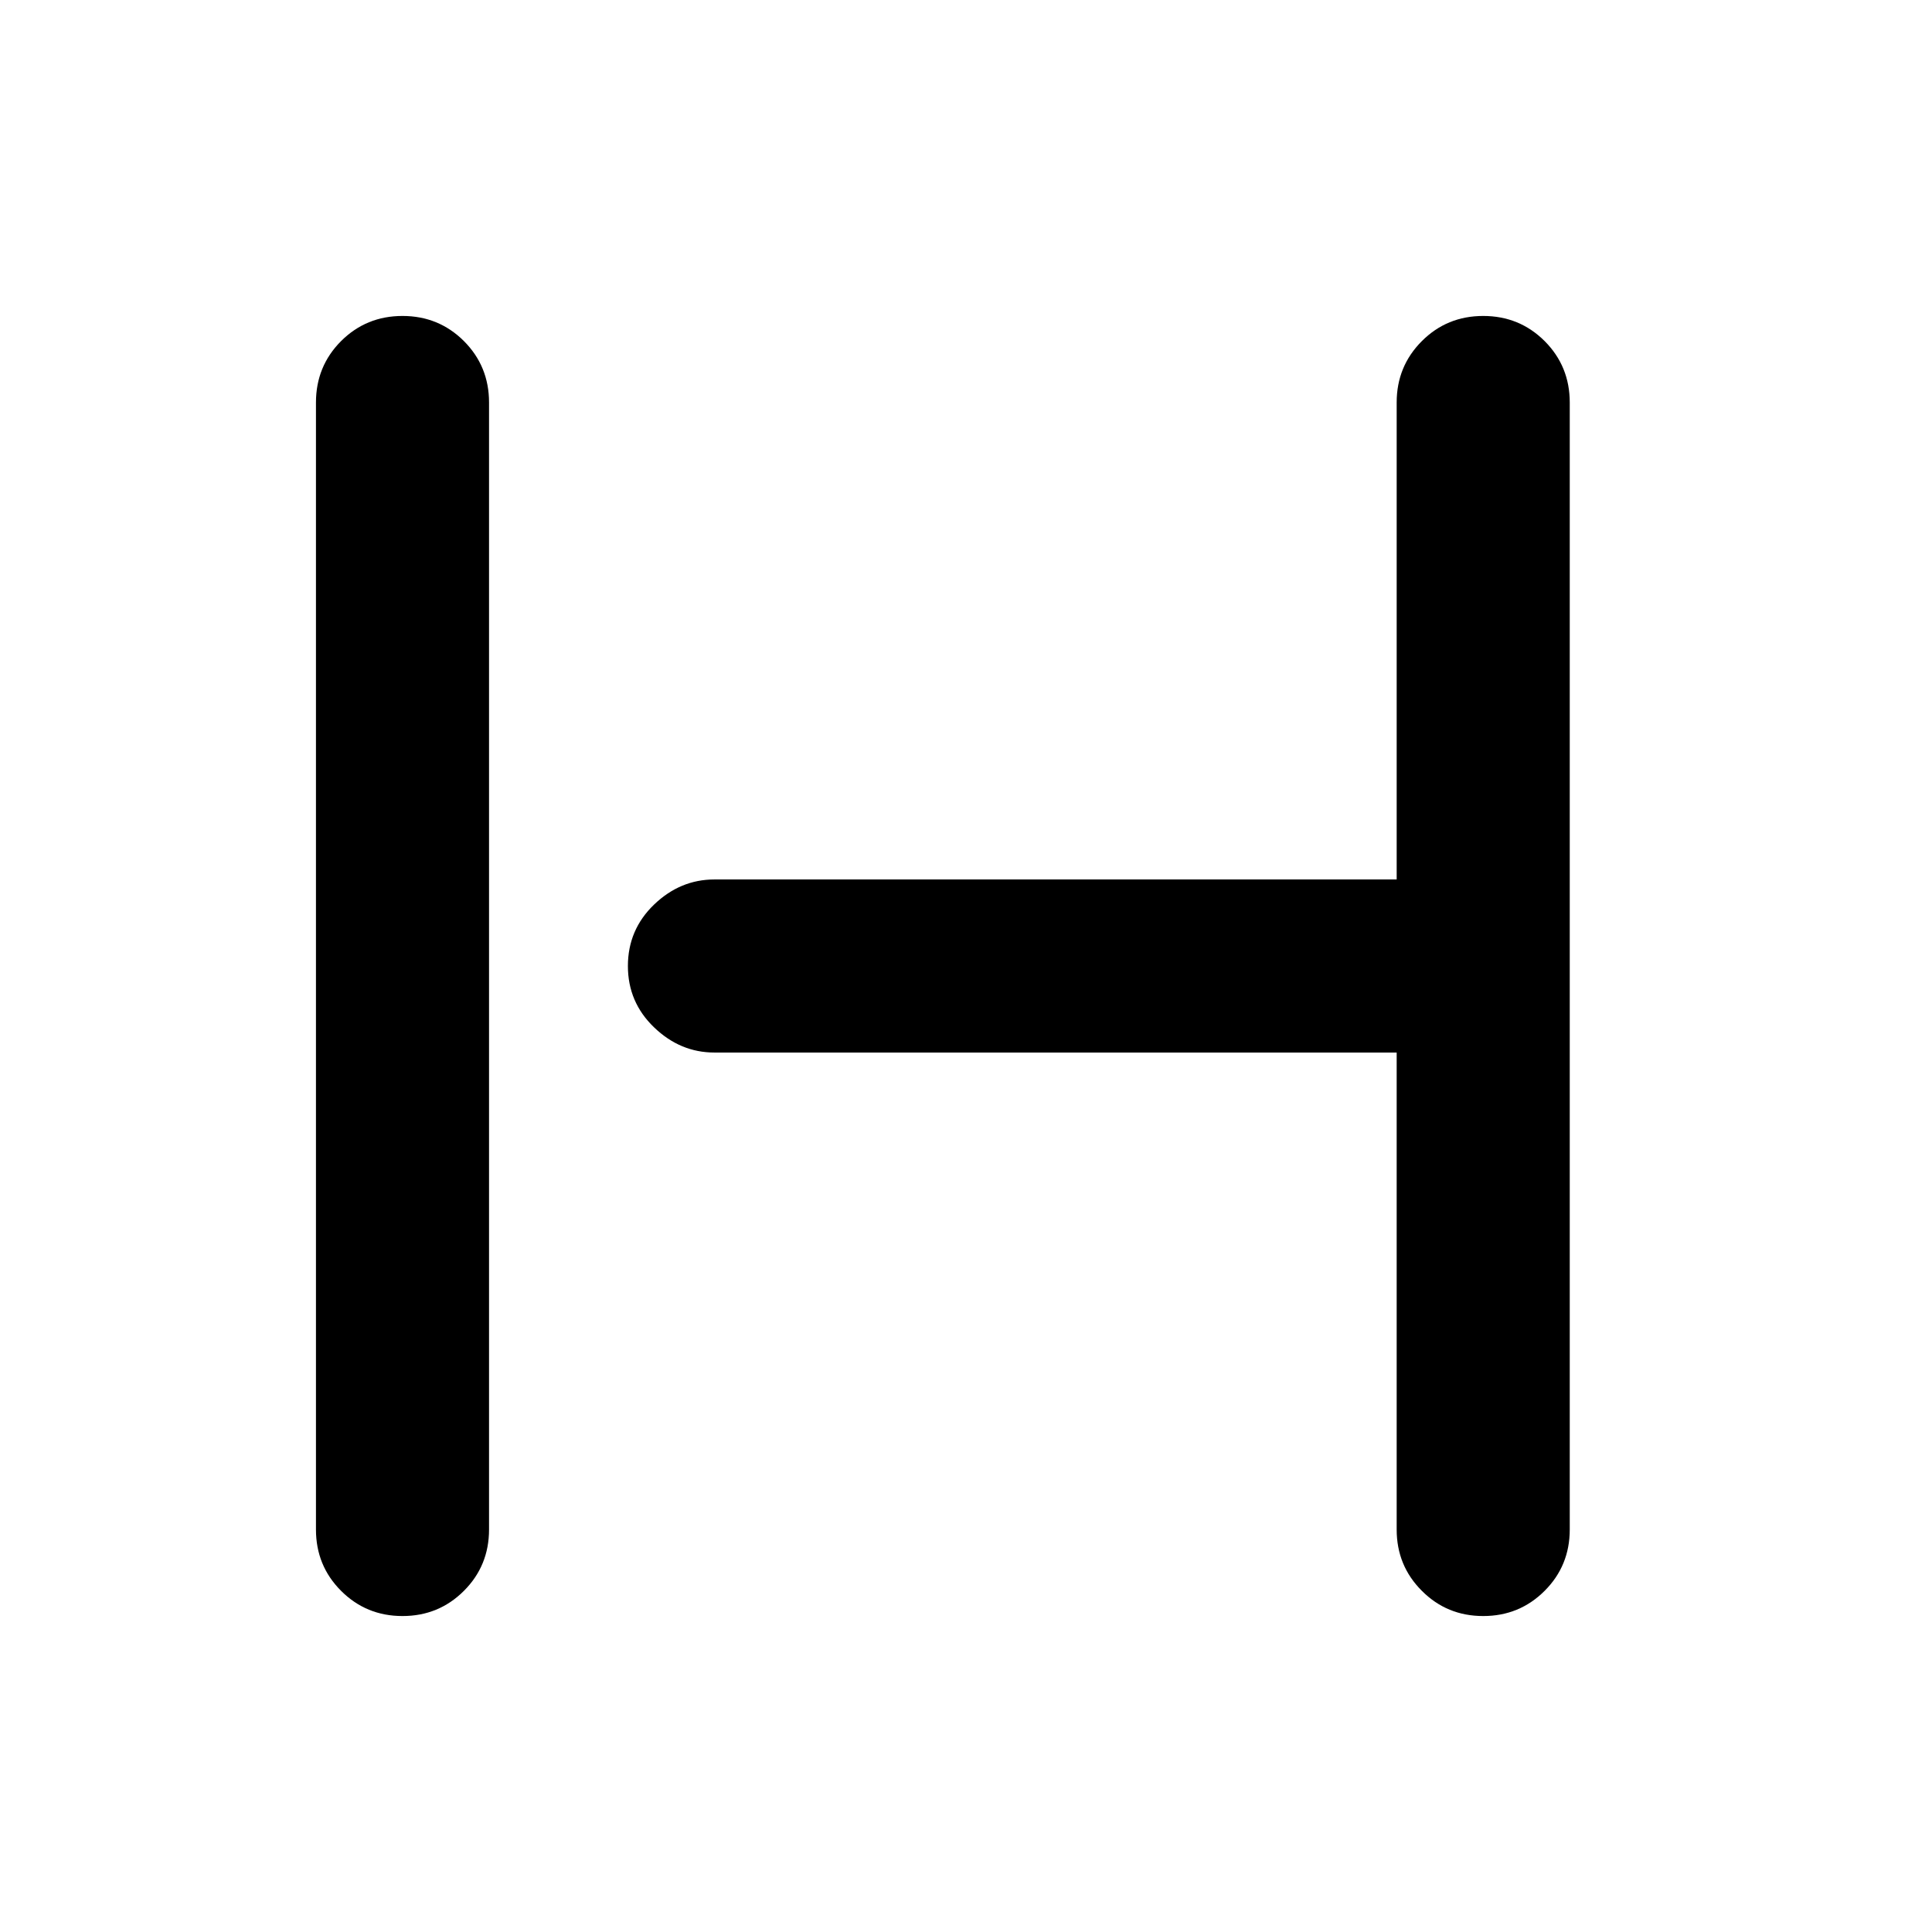 <svg xmlns="http://www.w3.org/2000/svg" height="24" width="24"><path d="M5 20.075q-.45 0-.763-.313-.312-.312-.312-.762V5q0-.45.312-.763.313-.312.763-.312t.763.312q.312.313.312.763v14q0 .45-.312.762-.313.313-.763.313Zm13.425 0q-.45 0-.762-.313-.313-.312-.313-.762v-5.925H8.875q-.425 0-.75-.313Q7.8 12.45 7.8 12t.325-.763q.325-.312.75-.312h8.475V5q0-.45.313-.763.312-.312.762-.312t.763.312q.312.313.312.763v14q0 .45-.312.762-.313.313-.763.313Z"/></svg>